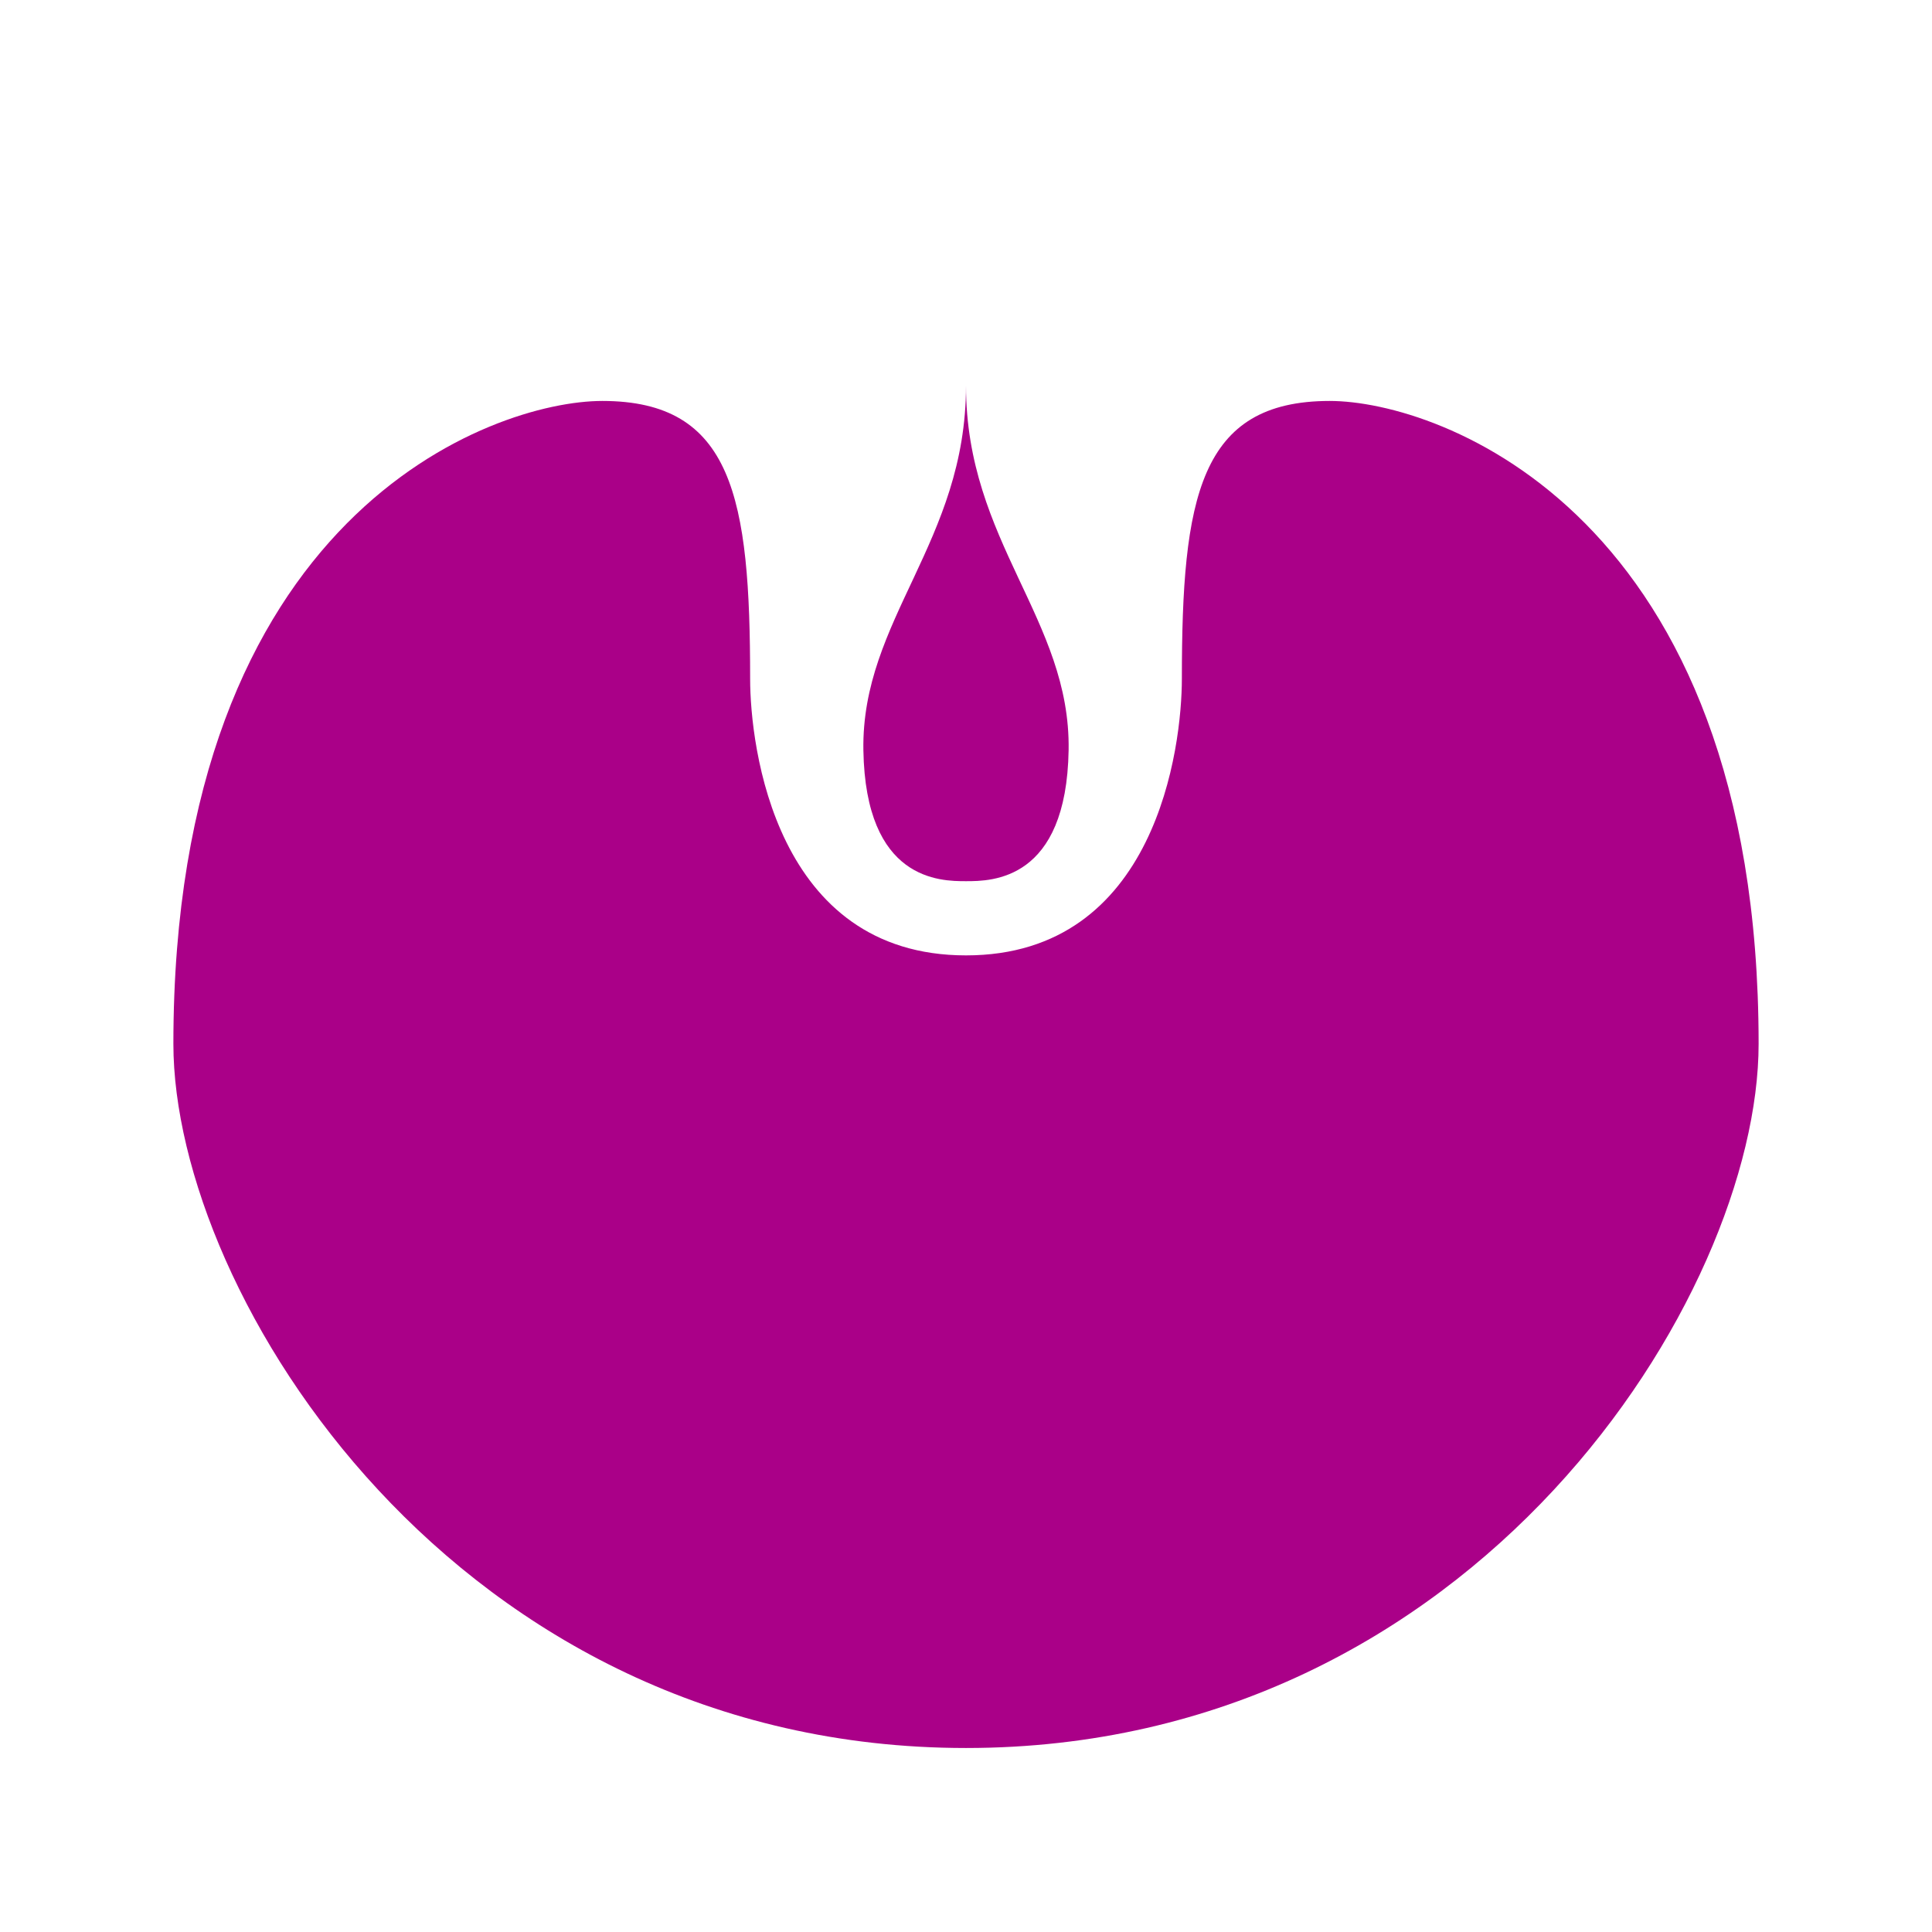 <?xml version="1.0" encoding="UTF-8" standalone="no"?>
<!-- Created with Inkscape (http://www.inkscape.org/) -->

<svg
   xmlns:dc="http://purl.org/dc/elements/1.1/"
   xmlns:cc="http://creativecommons.org/ns#"
   xmlns:rdf="http://www.w3.org/1999/02/22-rdf-syntax-ns#"
   xmlns:svg="http://www.w3.org/2000/svg"
   xmlns="http://www.w3.org/2000/svg"
   xmlns:sodipodi="http://sodipodi.sourceforge.net/DTD/sodipodi-0.dtd"
   xmlns:inkscape="http://www.inkscape.org/namespaces/inkscape"
   version="1.1"
   id="svg4807"
   width="546"
   height="546"
   viewBox="0 0 546 546"
   sodipodi:docname="drop_inverted.svg"
   inkscape:version="0.92.1 r15371">
  <defs
     id="defs4811" />
  <sodipodi:namedview
     pagecolor="#ffffff"
     bordercolor="#666666"
     borderopacity="1"
     objecttolerance="10"
     gridtolerance="10"
     guidetolerance="10"
     inkscape:pageopacity="0"
     inkscape:pageshadow="2"
     inkscape:window-width="1920"
     inkscape:window-height="1080"
     id="namedview4809"
     showgrid="false"
     inkscape:pagecheckerboard="true"
     inkscape:zoom="1.0729981"
     inkscape:cx="58.847283"
     inkscape:cy="442.94552"
     inkscape:window-x="1366"
     inkscape:window-y="-16"
     inkscape:window-maximized="1"
     inkscape:current-layer="layer5" />
  <g
     inkscape:groupmode="layer"
     id="layer1"
     inkscape:label="condom"
     transform="translate(0,-0.133)"
     style="display:none">
    <path
       style="fill:#000000;fill-opacity:1;fill-rule:nonzero;stroke:#000000;stroke-width:0;stroke-miterlimit:4;stroke-dasharray:none;stroke-dashoffset:0;stroke-opacity:1"
       d="M 273,0 A 273,273 0 0 0 0,273 273,273 0 0 0 273,546 273,273 0 0 0 546,273 273,273 0 0 0 273,0 Z m 0,8 A 265,265 0 0 1 538,273 265,265 0 0 1 273,538 265,265 0 0 1 8,273 265,265 0 0 1 273,8 Z"
       transform="translate(0,0.133)"
       id="path5452"
       inkscape:connector-curvature="0" />
  </g>
  <g
     inkscape:groupmode="layer"
     id="layer5"
     inkscape:label="vagina">
    <path
       style="display:inline;fill:#aa0088;fill-opacity:1;fill-rule:nonzero;stroke:#000000;stroke-width:0;stroke-miterlimit:4;stroke-dasharray:none;stroke-dashoffset:0;stroke-opacity:1"
       d="M 170.213 113.312 C 139.282 113.312 49 145.071 49 295 C 49 365.921 128.792 494 273 494 C 417.208 494 497 365.921 497 295 C 497 145.071 406.718 113.312 375.787 113.312 C 338.883 113.312 334.006 140.741 334.006 191.82 C 334.006 210.931 326.925 270 273 270 C 219.075 270 211.994 210.931 211.994 191.82 C 211.994 140.741 207.117 113.312 170.213 113.312 z "
       id="path4560" />
  </g>
  <g
     inkscape:groupmode="layer"
     id="layer2"
     inkscape:label="sperm"
     transform="translate(0,-0.133)"
     style="display:inline">
    <path
       style="display:inline;fill:#aa0088;fill-opacity:1;fill-rule:nonzero;stroke:#000000;stroke-width:0;stroke-miterlimit:4;stroke-dasharray:none;stroke-dashoffset:0;stroke-opacity:1"
       d="M 273,109.047 C 272.979,153.13 243.398,175.109 244,212 c 0.603,36.904 21.71,37.042 29,37.029 7.29,0.013 28.397,-0.125 29,-37.029 0.602,-36.891 -28.979,-58.87 -29,-102.953 z"
       transform="translate(0,0.133)"
       id="path4545"
       inkscape:connector-curvature="0" />
  </g>
  <g
     inkscape:groupmode="layer"
     id="layer4"
     inkscape:label="uterus"
     transform="translate(0,-0.133)"
     style="display:none">
    <path
       style="fill:#000000;fill-opacity:1;fill-rule:nonzero;stroke:#000000;stroke-width:0;stroke-miterlimit:4;stroke-dasharray:none;stroke-dashoffset:0;stroke-opacity:1"
       d="m 196,56 c -50.018,2e-6 -177,48.158 -177,230 0,118.919 116.448,233 254,233 C 410.552,519 527,404.919 527,286 527,104.158 400.018,56 350,56 c -17.239,0 -77,3.041 -77,53 0,44.115 29.603,66.096 29,103 -0.603,36.904 -21.71,37.042 -29,37.029 -7.29,0.013 -28.397,-0.125 -29,-37.029 -0.603,-36.904 29,-58.885 29,-103 0,-49.959 -59.761,-53 -77,-53 z m -25.787,57.312 c 36.904,0 41.781,27.429 41.781,78.508 C 211.994,210.931 219.075,270 273,270 c 53.925,0 61.006,-59.069 61.006,-78.18 1e-5,-51.079 4.877,-78.508 41.781,-78.508 C 406.718,113.312 497,145.071 497,295 497,365.921 417.208,494 273,494 128.792,494 49,365.921 49,295 49,145.071 139.282,113.312 170.213,113.312 Z"
       transform="translate(0,0.133)"
       id="path4563"
       inkscape:connector-curvature="0" />
  </g>
  <g
     inkscape:groupmode="layer"
     id="layer3"
     inkscape:label="c"
     transform="translate(0,-0.133)"
     style="display:none">
    <path
       style="fill:#000000;fill-opacity:1;fill-rule:nonzero;stroke:#000000;stroke-width:0;stroke-miterlimit:4;stroke-dasharray:none;stroke-dashoffset:0;stroke-opacity:1"
       d="M 324.201,287.74 A 55,60 0 0 1 304.59,315.027 50,40 0 0 1 323,346 50,40 0 0 1 273,386 50,40 0 0 1 223,346 50,40 0 0 1 241.377,315.049 55,60 0 0 1 221.764,287.803 85,82.5 0 0 0 188,353.5 85,82.5 0 0 0 273,436 85,82.5 0 0 0 358,353.5 85,82.5 0 0 0 324.201,287.74 Z"
       id="path5481"
       transform="translate(0,0.133)"
       inkscape:connector-curvature="0" />
  </g>
</svg>
